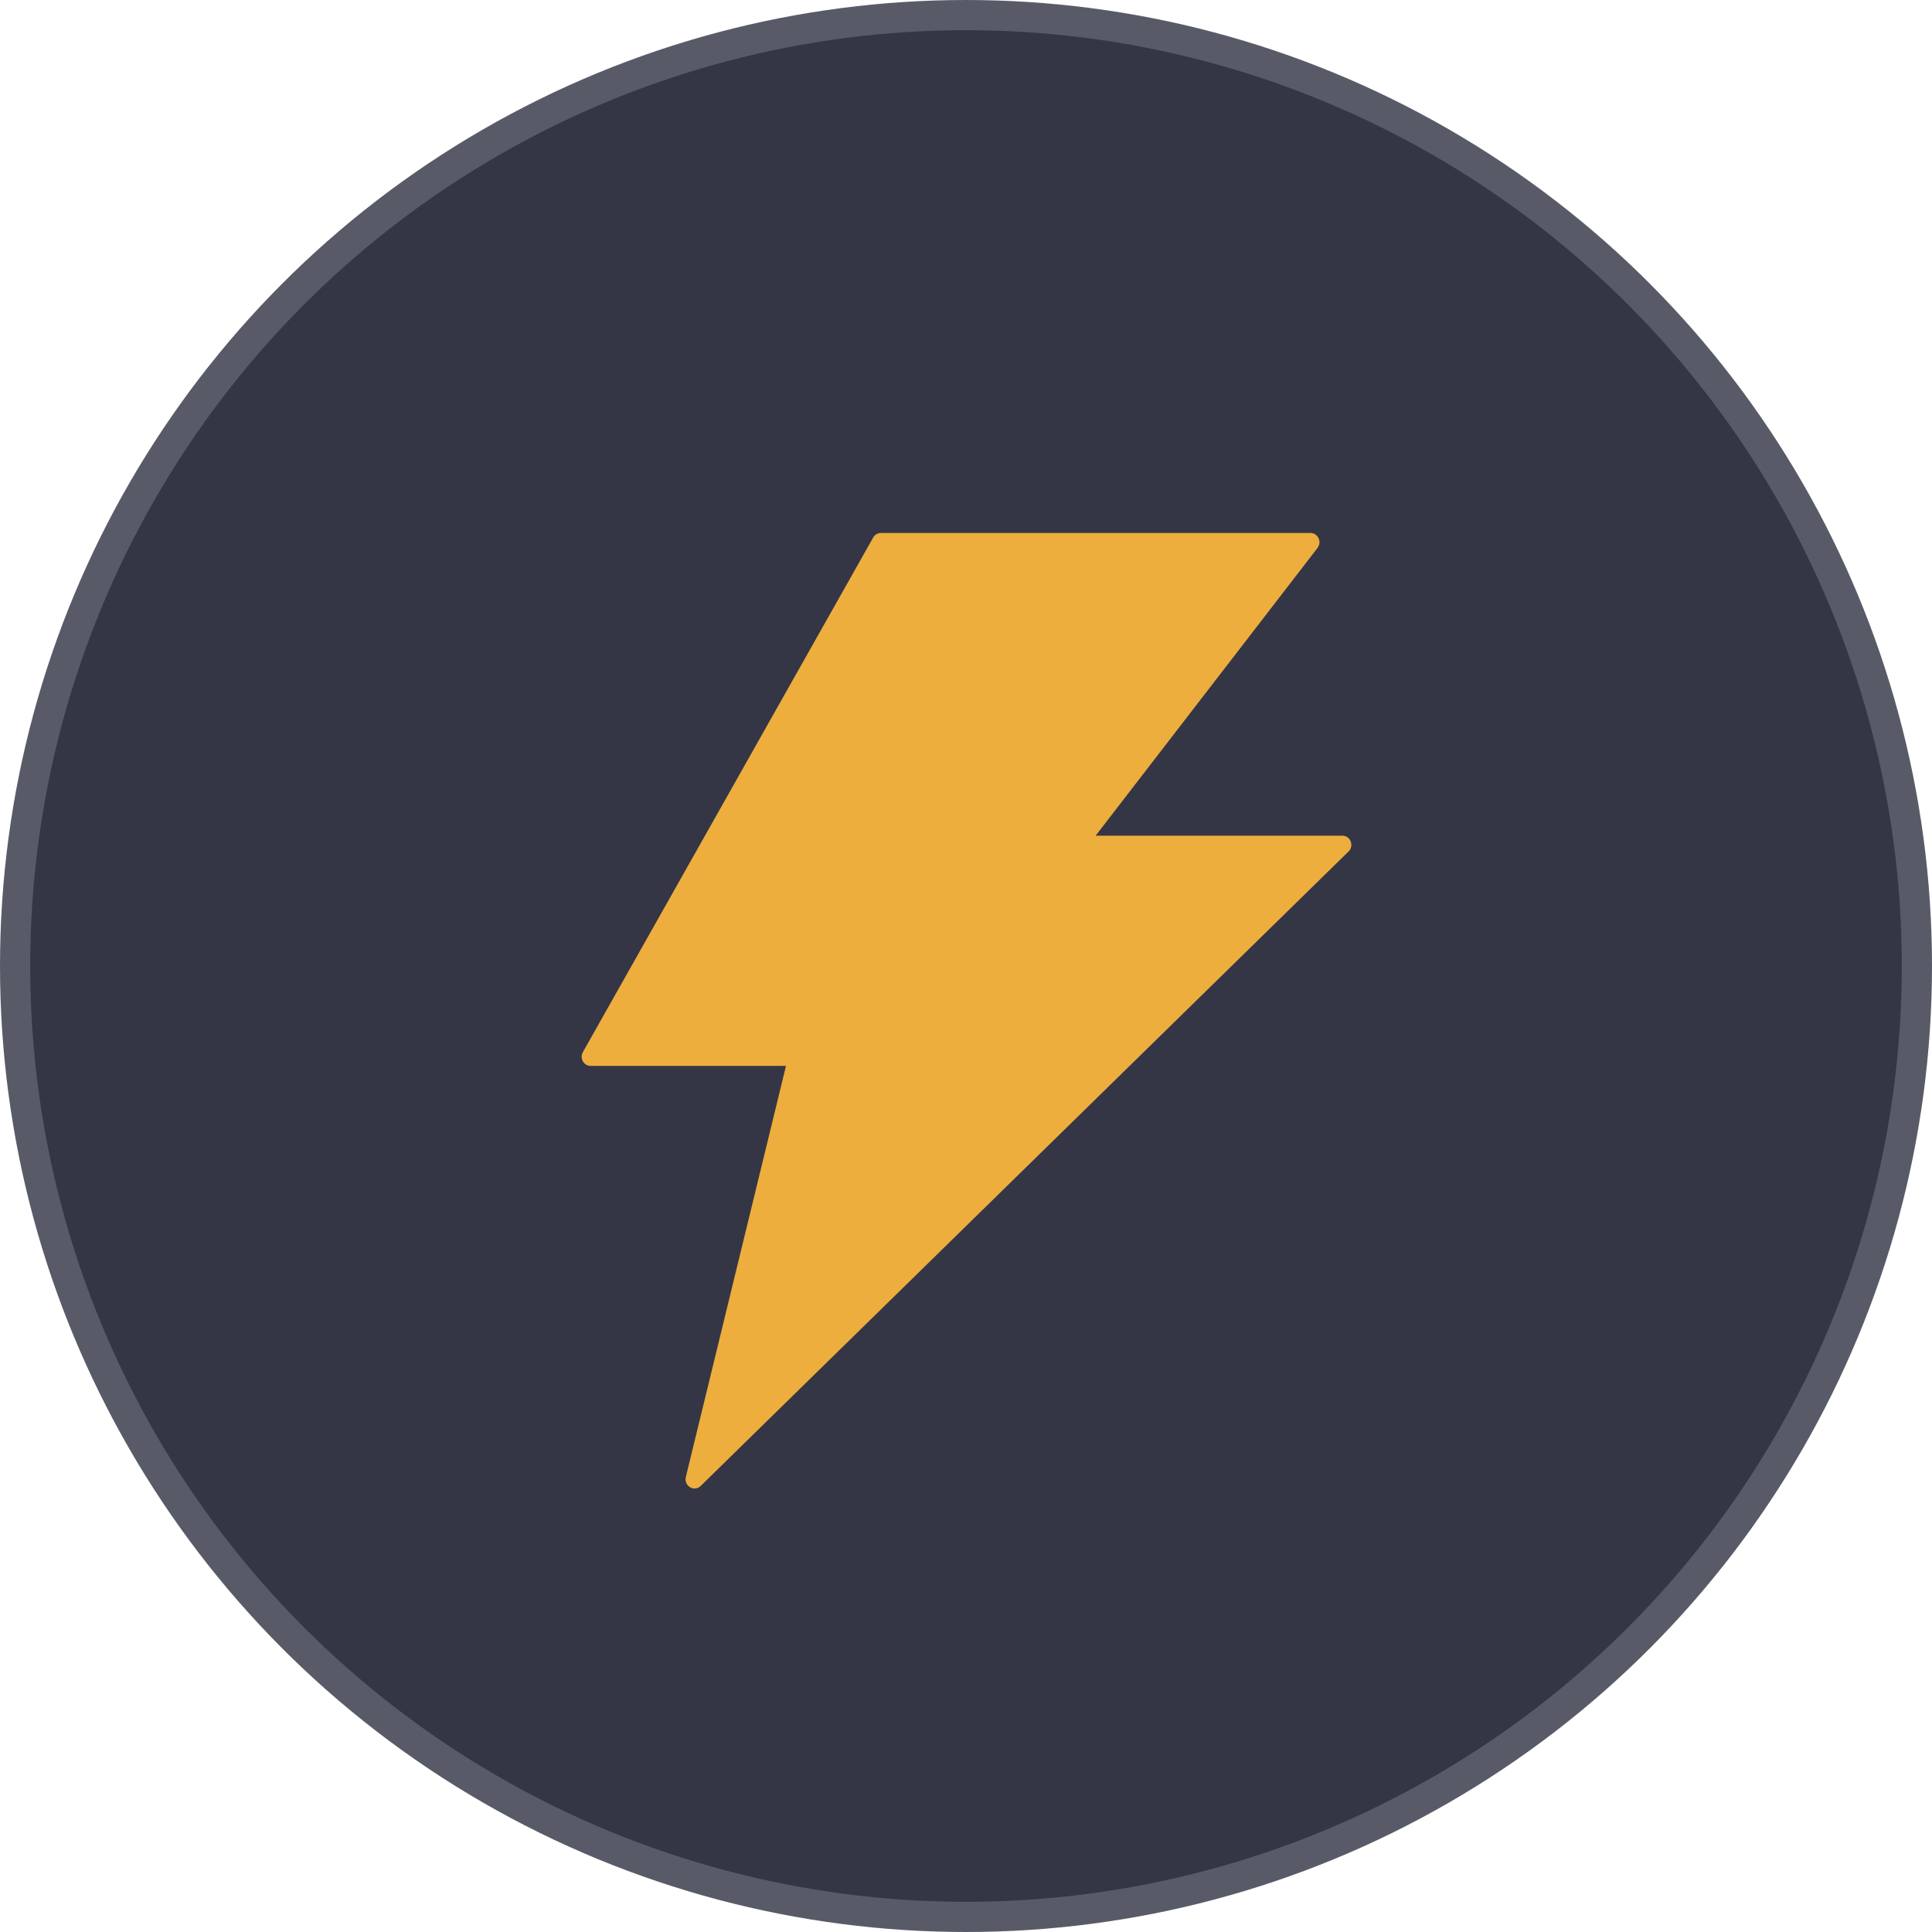 <svg width="64" height="64" viewBox="0 0 64 64" fill="none" xmlns="http://www.w3.org/2000/svg">
<circle cx="32" cy="32" r="31.5" fill="#343646" stroke="#585B67"/>
<path d="M44.469 27.684H36.294L43.645 18.151C43.797 17.95 43.66 17.656 43.411 17.656H29.18C29.076 17.656 28.976 17.713 28.924 17.809L19.309 34.852C19.194 35.054 19.335 35.309 19.565 35.309H26.037L22.719 48.929C22.649 49.226 22.998 49.435 23.213 49.222L44.673 28.206C44.866 28.019 44.736 27.684 44.469 27.684Z" fill="#EDAE3E"/>
</svg>
